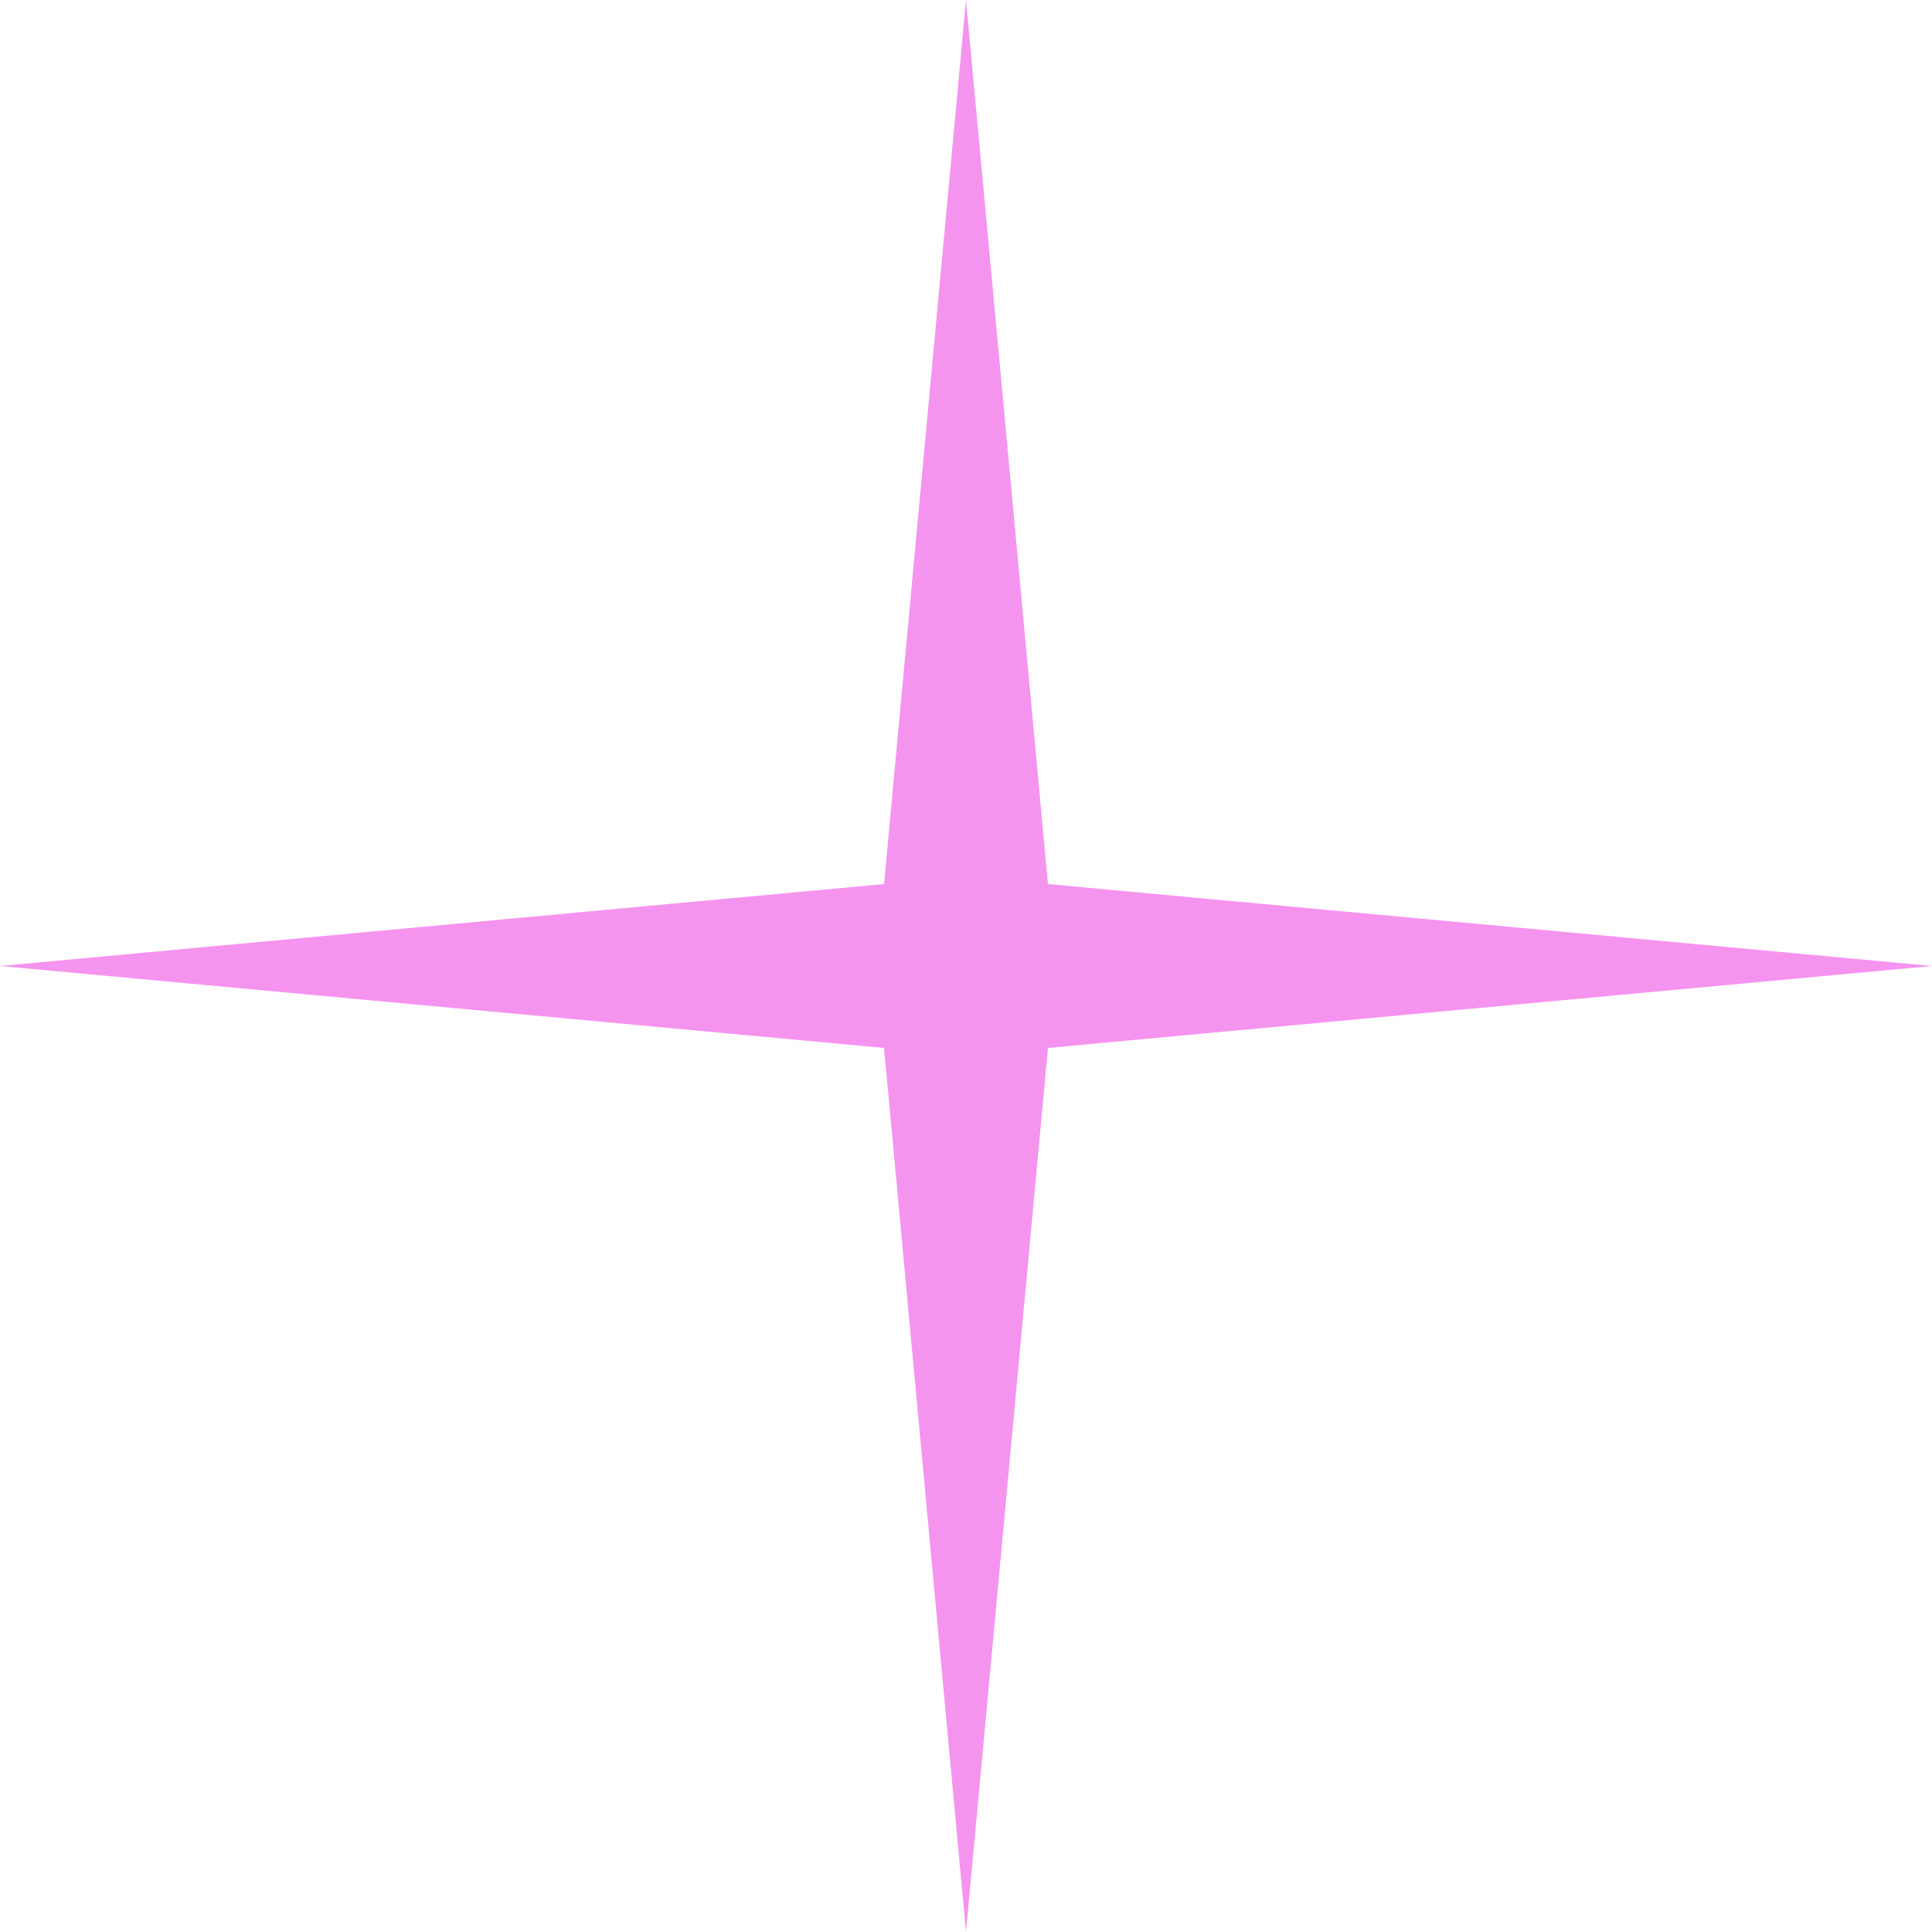 <svg width="43" height="43" viewBox="0 0 43 43" fill="none" xmlns="http://www.w3.org/2000/svg">
<path d="M21.5 0L23.324 19.676L43 21.5L23.324 23.324L21.5 43L19.676 23.324L0 21.5L19.676 19.676L21.5 0Z" fill="#F594EF"/>
</svg>
